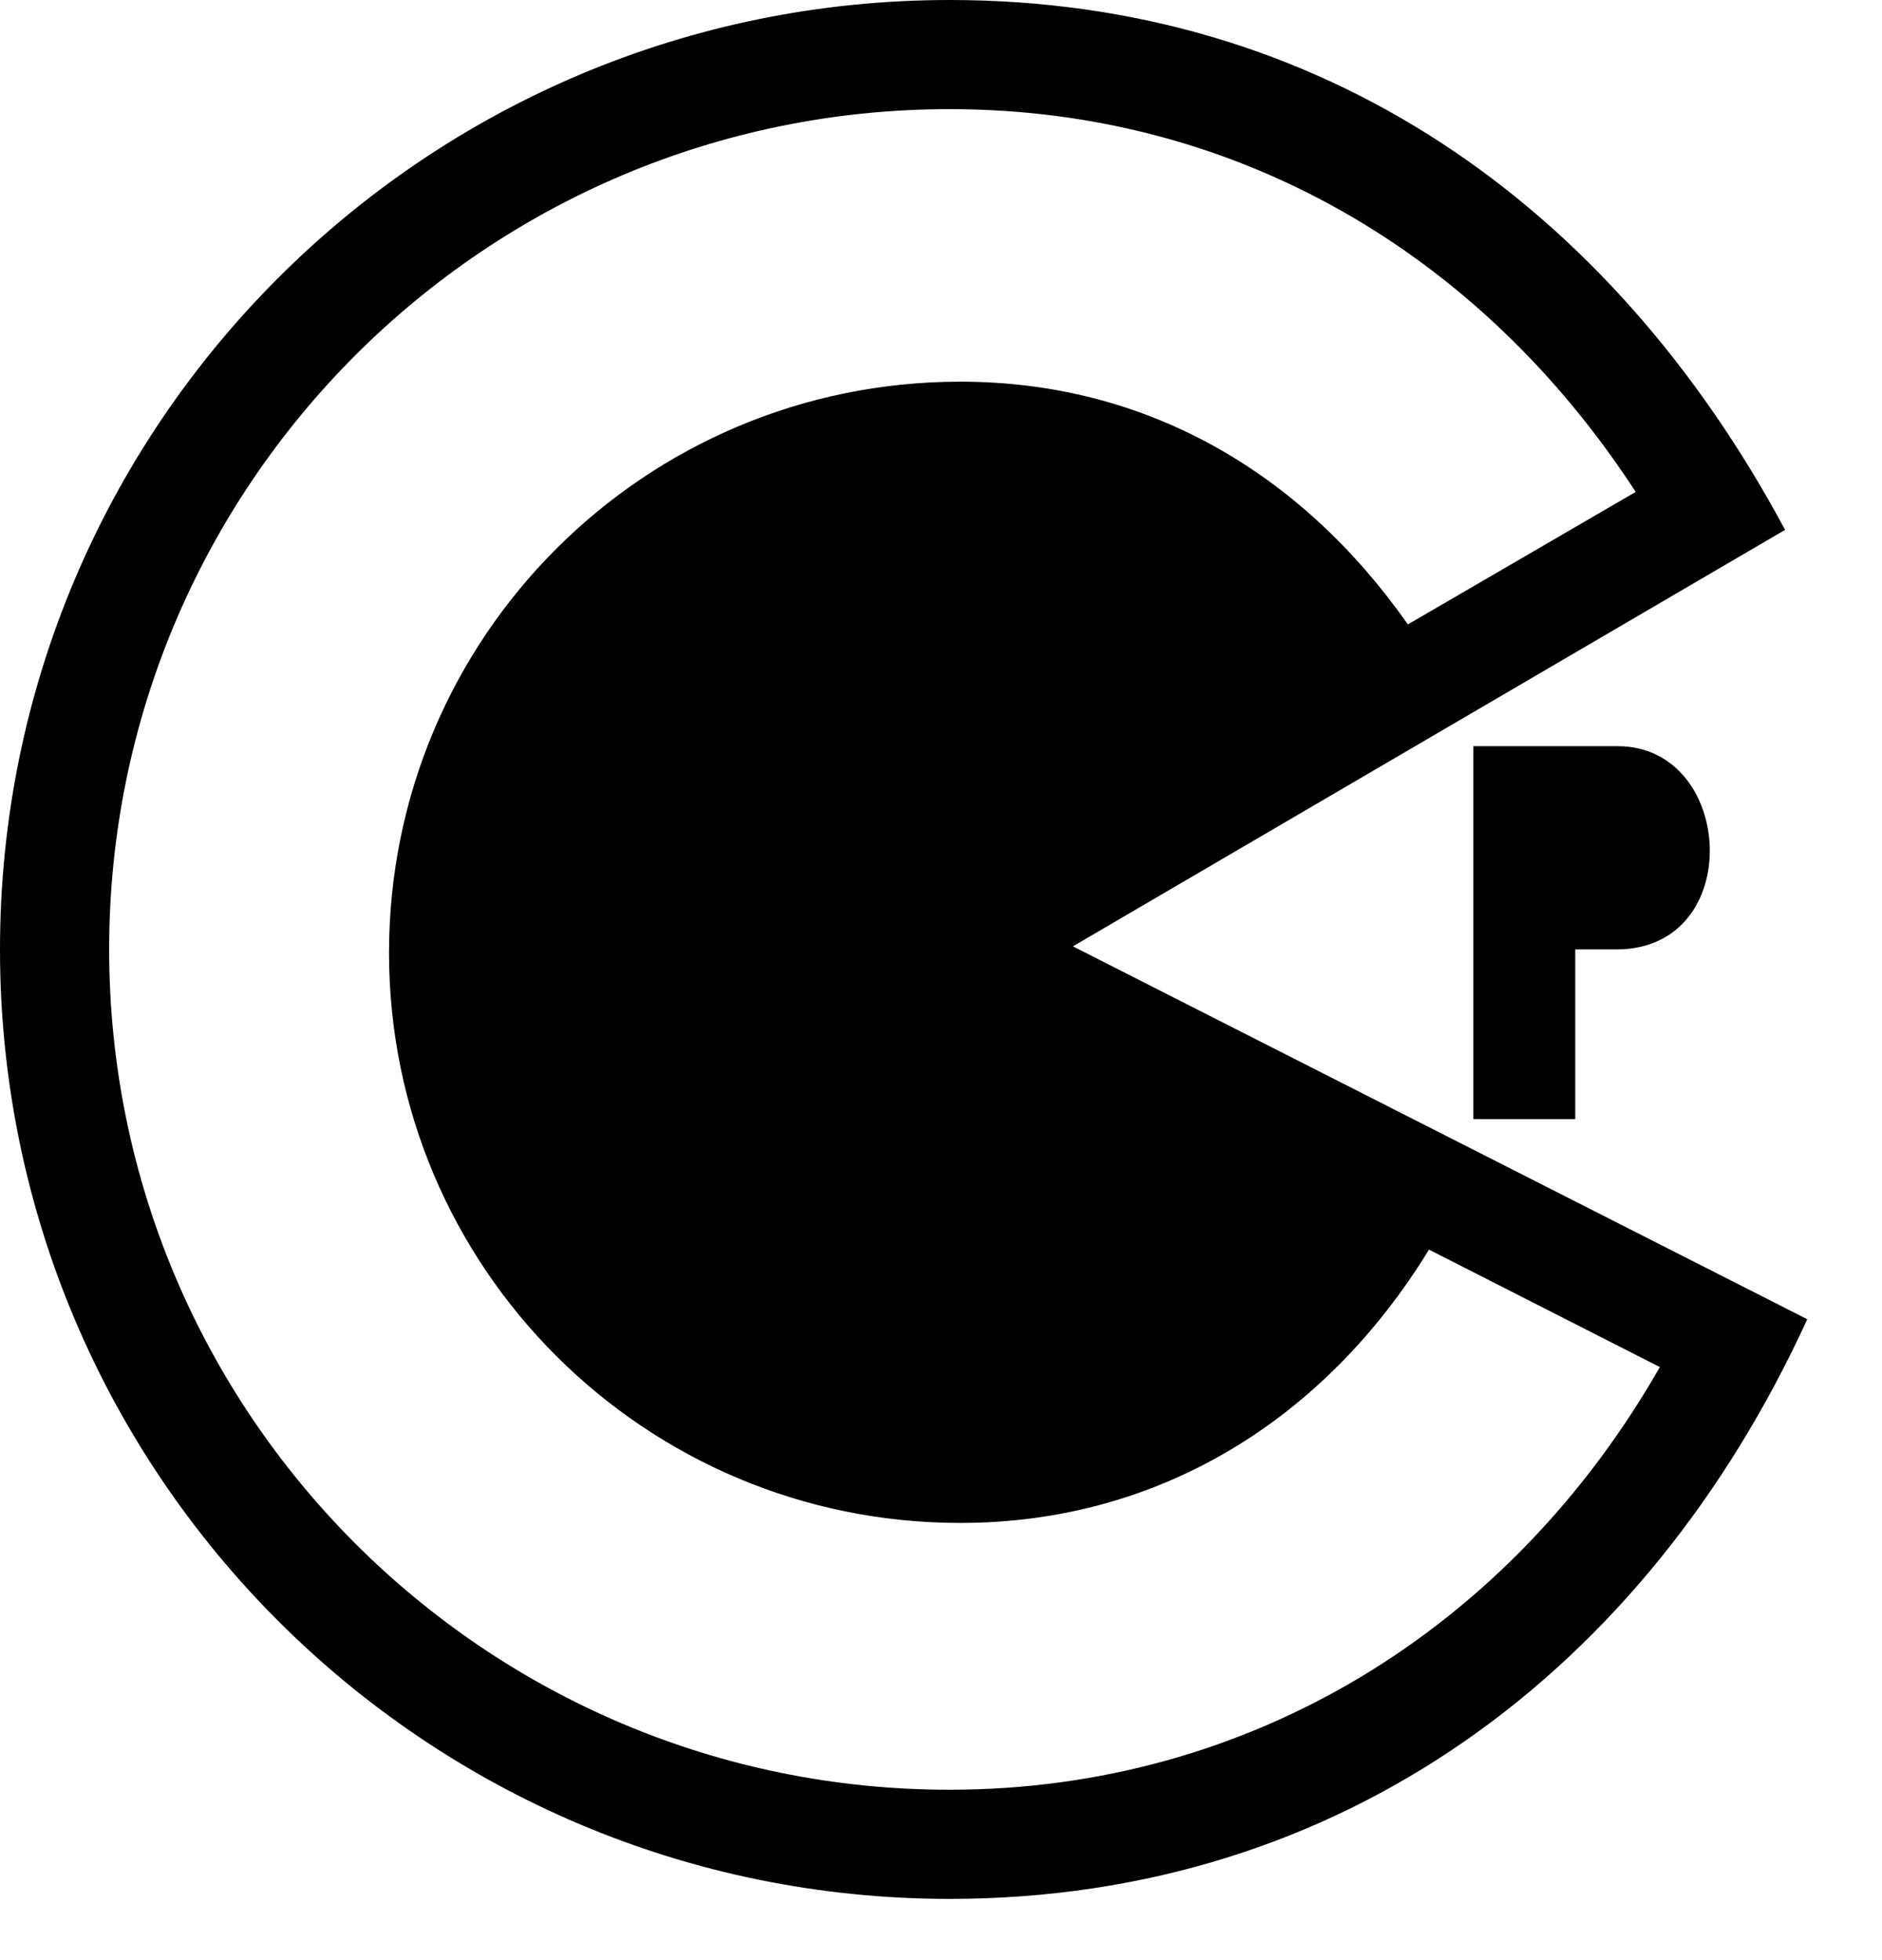 <svg width="24" height="25" viewBox="0 0 24 25" fill="none" xmlns="http://www.w3.org/2000/svg">
<path d="M20.63 9.517C22.129 9.517 22.266 12.109 20.615 12.109H20.088V14.273H18.789V9.517H20.63ZM23.047 16.826C20.991 21.314 17.109 24.219 12.109 24.219C5.42 24.219 0 18.799 0 12.109C0 5.42 5.42 0 12.109 0C16.865 0 20.547 2.622 22.764 6.758L13.682 12.07L23.047 16.826ZM21.167 17.436L18.223 15.938C16.899 18.101 14.785 19.424 12.246 19.424C8.218 19.424 4.961 16.167 4.961 12.153C4.961 8.125 8.218 4.868 12.246 4.868C14.609 4.868 16.587 6.016 17.954 7.964L20.859 6.274C18.872 3.218 15.747 1.392 12.109 1.392C6.191 1.392 1.392 6.191 1.392 12.109C1.392 18.027 6.191 22.827 12.109 22.827C15.947 22.827 19.263 20.771 21.167 17.436Z" fill="black"/>
</svg>
